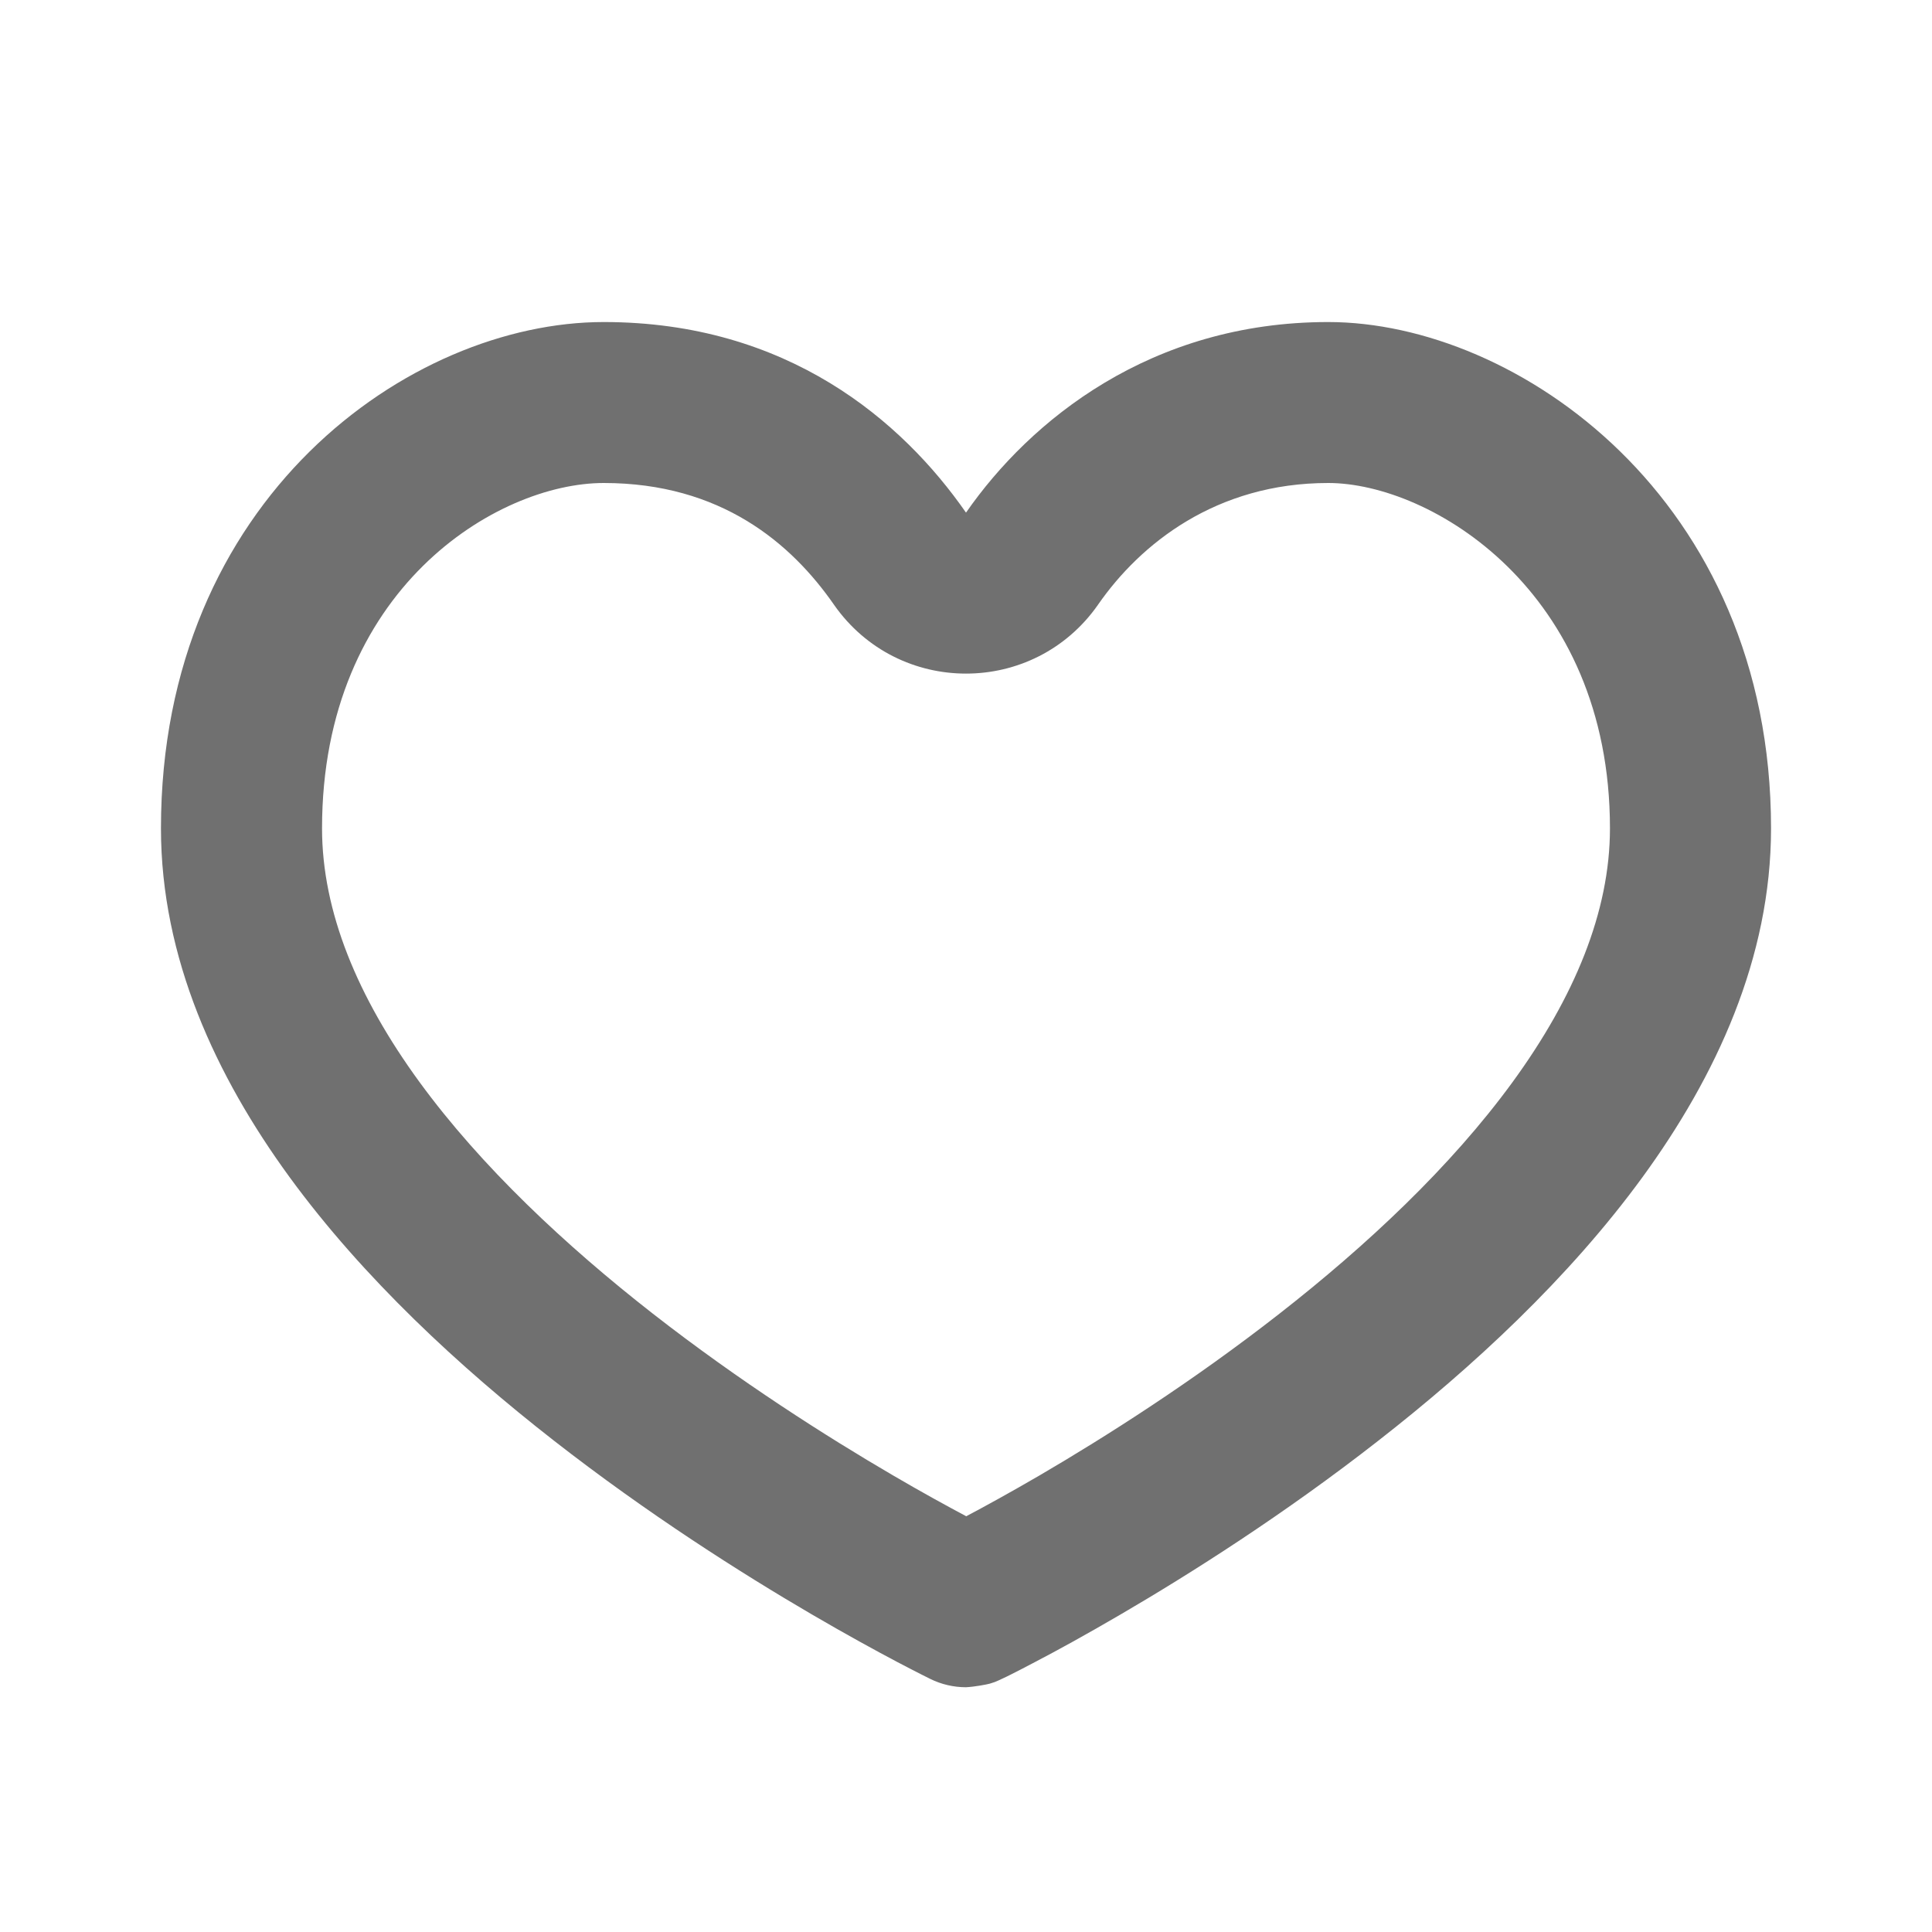<svg width="16" height="16" viewBox="0 0 16 16" fill="none" xmlns="http://www.w3.org/2000/svg">
<g id="Component 72">
<path id="Vector (Stroke)" fill-rule="evenodd" clip-rule="evenodd" d="M1.333 6.86C1.333 4.131 3.392 2.667 5 2.667C6.523 2.667 7.473 3.488 7.999 4.244C8 4.244 8 4.245 8 4.245C8 4.245 8 4.245 8 4.245C8 4.245 8 4.245 8 4.245C8 4.245 8 4.244 8.001 4.244C8.531 3.482 9.529 2.667 11 2.667C12.555 2.667 14.667 4.125 14.667 6.86C14.667 7.933 14.212 8.912 13.603 9.748C12.992 10.586 12.192 11.325 11.415 11.931C10.636 12.54 9.86 13.032 9.279 13.371C8.988 13.541 8.745 13.674 8.572 13.764C8.486 13.81 8.416 13.845 8.367 13.87C8.343 13.882 8.323 13.892 8.307 13.899C8.302 13.901 8.297 13.904 8.292 13.906C8.289 13.908 8.286 13.909 8.284 13.91C8.28 13.912 8.273 13.915 8.264 13.919C8.261 13.92 8.251 13.925 8.238 13.93C8.23 13.932 8.211 13.939 8.198 13.943C8.173 13.95 8.075 13.969 8 13.973C7.897 13.973 7.794 13.949 7.702 13.903C7.702 13.903 7.6 13.853 7.427 13.762C7.255 13.671 7.011 13.538 6.72 13.368C6.14 13.029 5.364 12.537 4.585 11.929C3.808 11.323 3.008 10.584 2.397 9.747C1.788 8.912 1.333 7.933 1.333 6.86ZM5 4C4.114 4 2.667 4.882 2.667 6.86C2.667 7.55 2.961 8.258 3.474 8.961C3.986 9.662 4.683 10.314 5.405 10.878C6.124 11.439 6.847 11.898 7.393 12.217C7.639 12.361 7.848 12.475 8.002 12.557C8.155 12.476 8.363 12.362 8.607 12.22C9.153 11.901 9.876 11.442 10.595 10.88C11.317 10.316 12.014 9.664 12.526 8.962C13.039 8.258 13.333 7.55 13.333 6.86C13.333 4.888 11.845 4 11 4C10.072 4 9.444 4.503 9.094 5.007L9.092 5.01C8.56 5.768 7.44 5.768 6.908 5.01L6.906 5.007L6.906 5.007C6.552 4.498 5.969 4 5 4Z" fill="#707070"/>
</g>
</svg>
